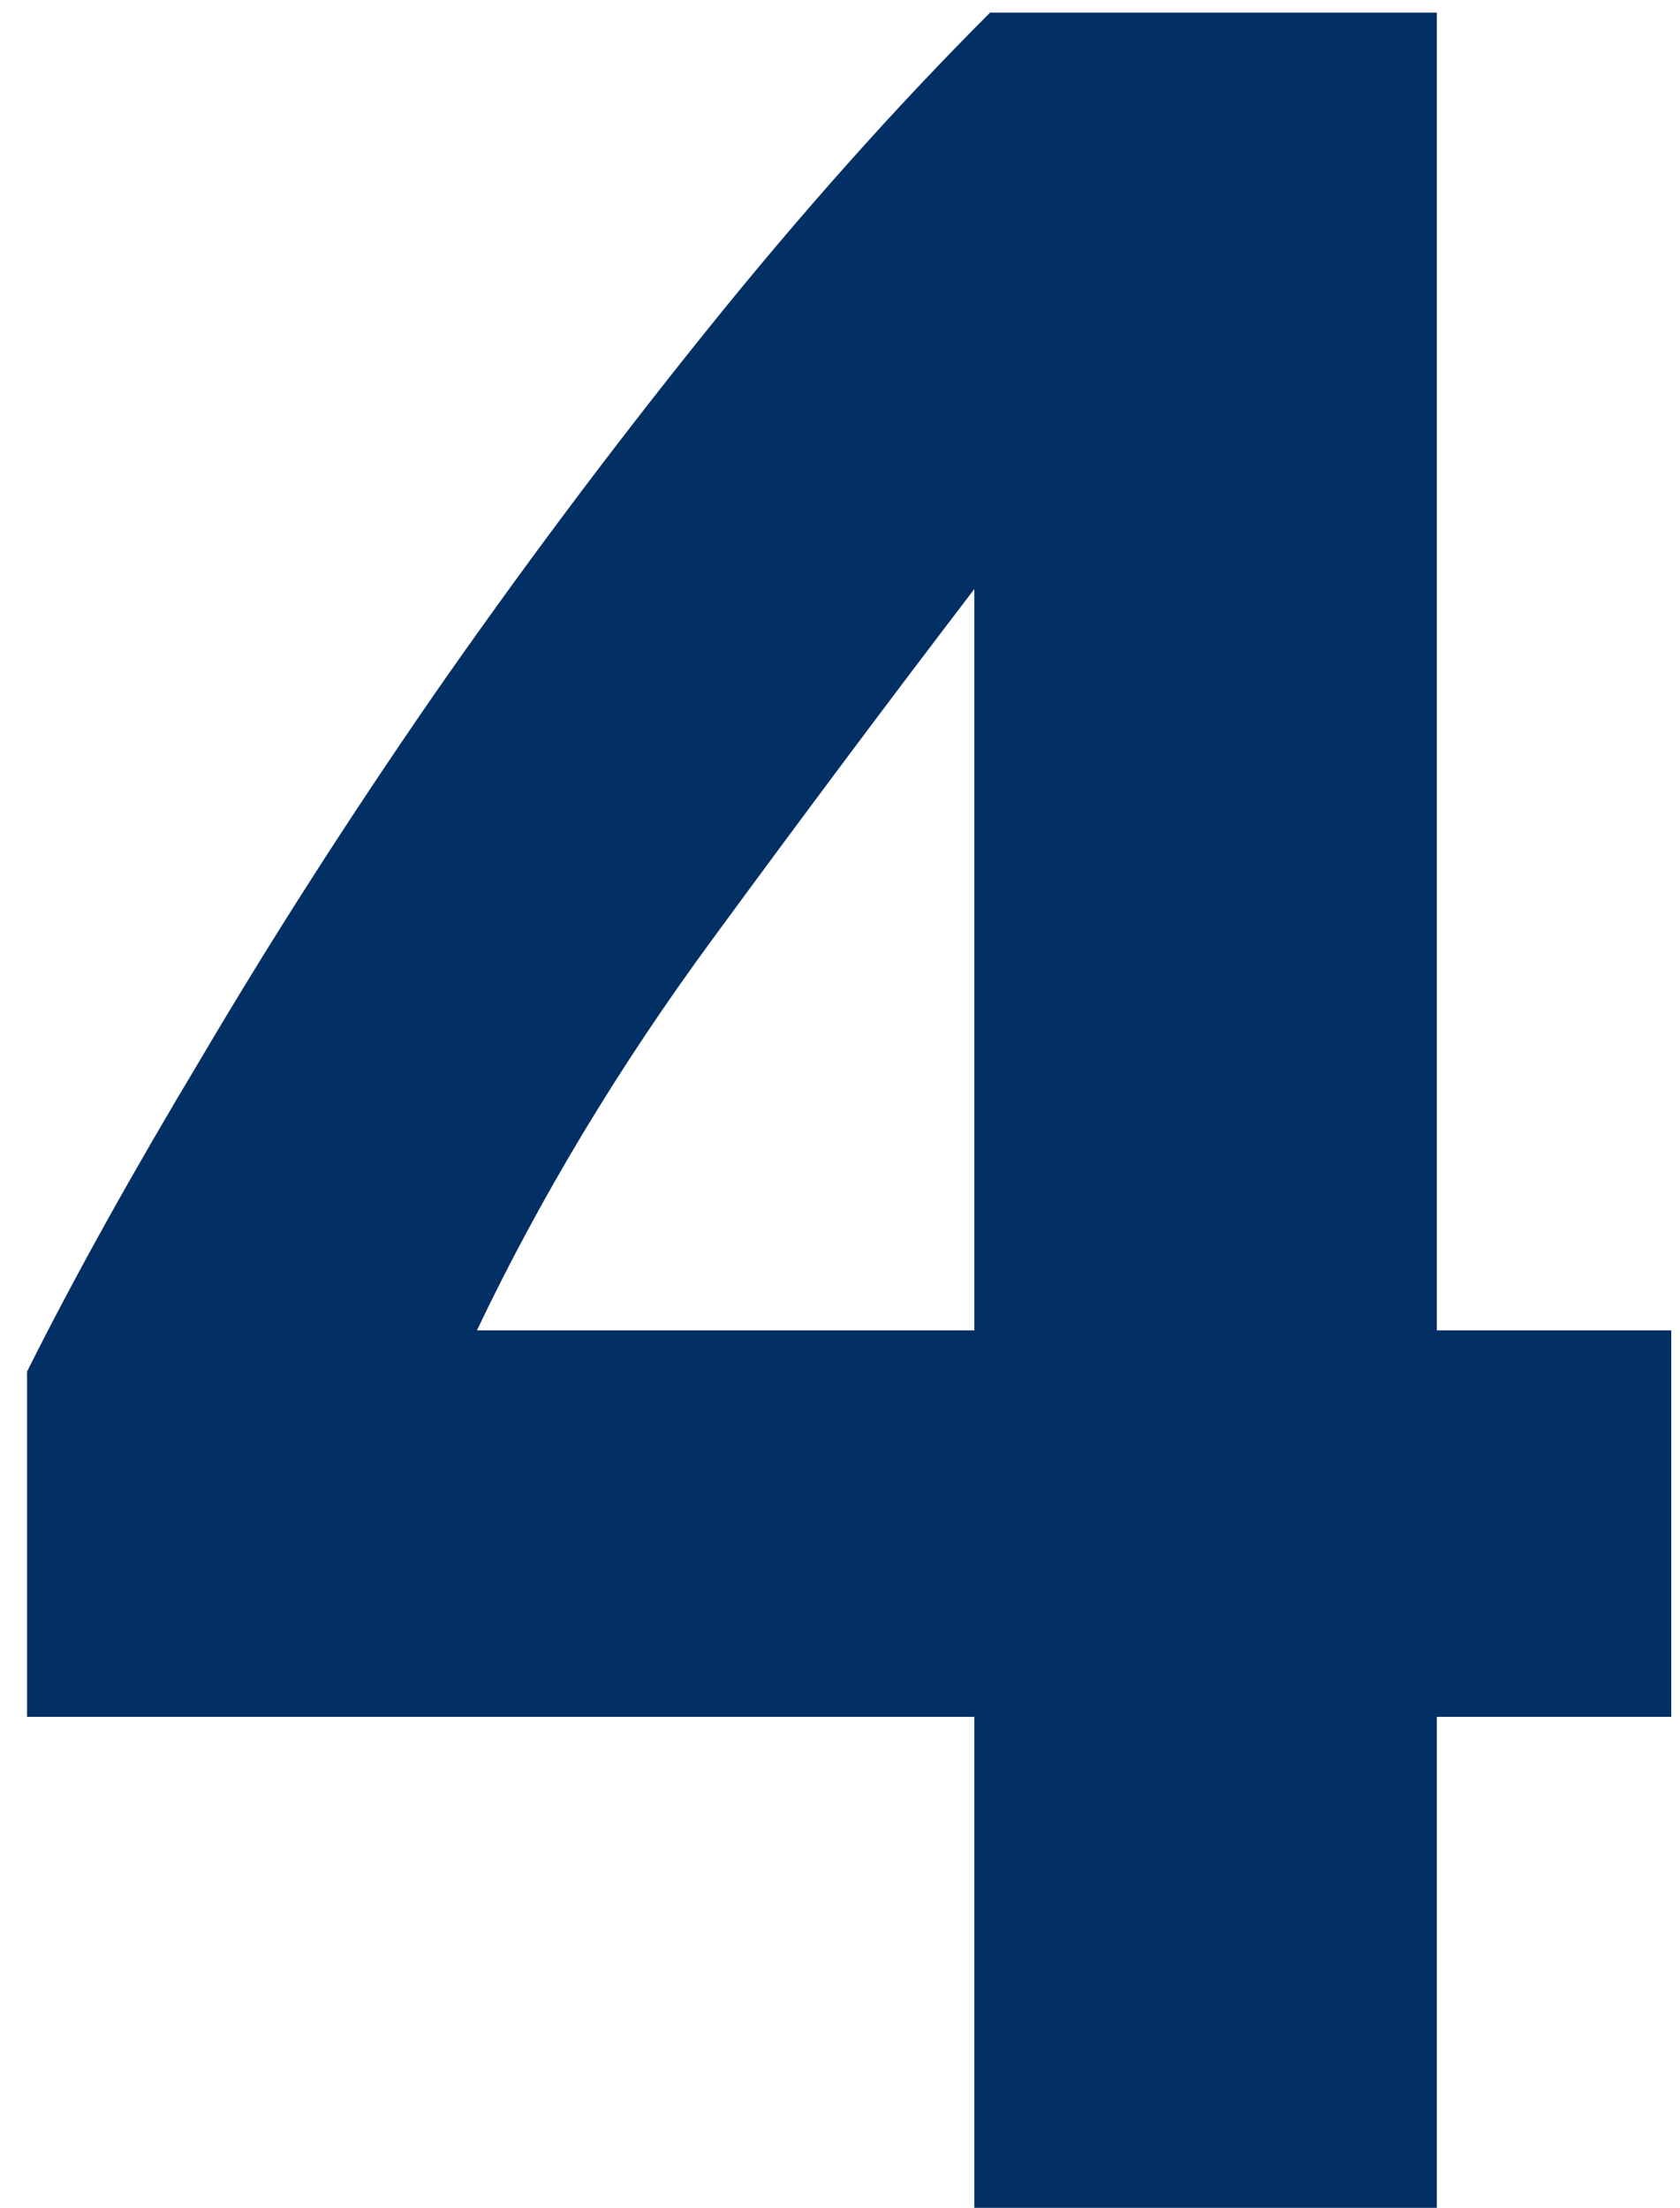<svg width="35" height="46" viewBox="0 0 35 46" fill="none" xmlns="http://www.w3.org/2000/svg">
<path d="M20.298 12.274C18.582 14.518 16.756 16.96 14.82 19.6C12.884 22.24 11.256 24.946 9.936 27.718H20.298V12.274ZM29.934 0.262V27.718H34.818V35.77H29.934V46H20.298V35.77H0.564V28.576C1.532 26.64 2.742 24.462 4.194 22.042C5.646 19.578 7.252 17.07 9.012 14.518C10.816 11.922 12.708 9.392 14.688 6.928C16.668 4.464 18.648 2.242 20.628 0.262H29.934Z" fill="#022F64"/>
</svg>
